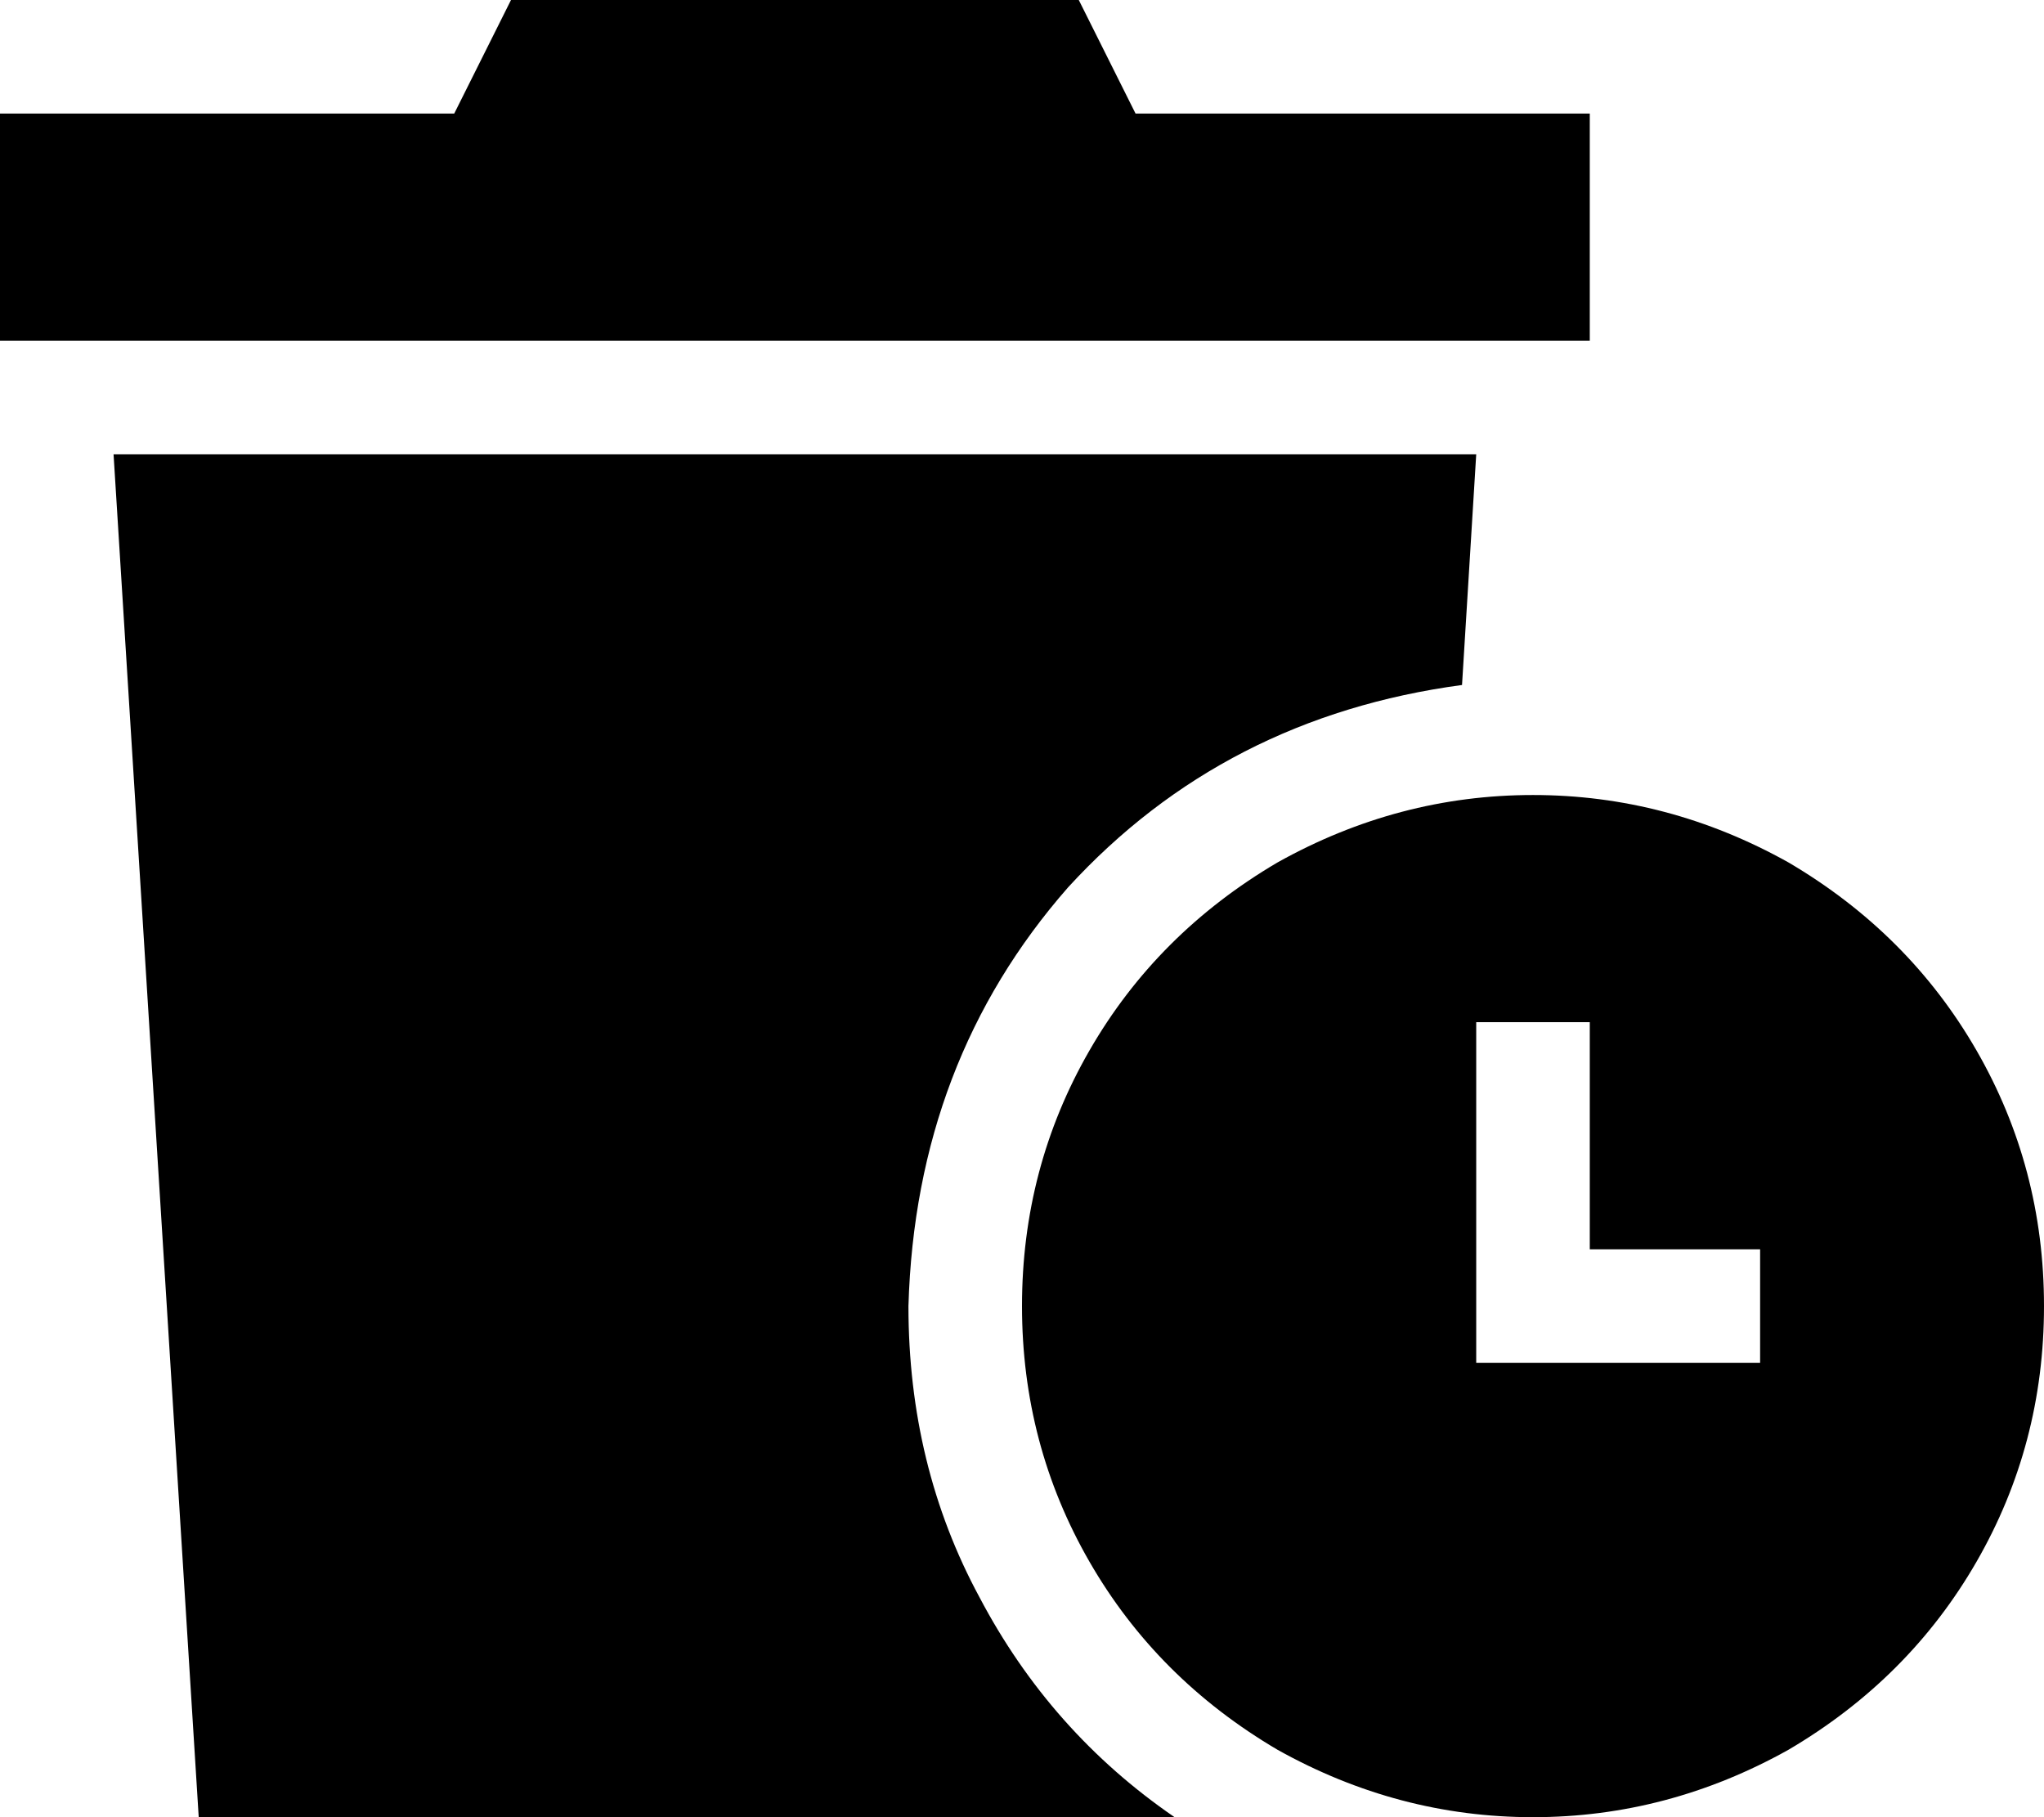 <svg xmlns="http://www.w3.org/2000/svg" viewBox="0 0 576 512">
  <path d="M 144 0 L 128 32 L 144 0 L 128 32 L 0 32 L 0 32 L 0 96 L 0 96 L 448 96 L 448 96 L 448 32 L 448 32 L 320 32 L 320 32 L 304 0 L 304 0 L 144 0 L 144 0 Z M 416 128 L 32 128 L 416 128 L 32 128 L 56 512 L 56 512 L 331 512 L 331 512 Q 296 488 276 450 Q 256 413 256 368 Q 258 299 301 250 Q 345 202 412 193 L 416 128 L 416 128 Z M 576 368 Q 576 329 557 296 L 557 296 L 557 296 Q 538 263 504 243 Q 470 224 432 224 Q 394 224 360 243 Q 326 263 307 296 Q 288 329 288 368 Q 288 407 307 440 Q 326 473 360 493 Q 394 512 432 512 Q 470 512 504 493 Q 538 473 557 440 Q 576 407 576 368 L 576 368 Z M 448 288 L 448 304 L 448 288 L 448 304 L 448 352 L 448 352 L 480 352 L 496 352 L 496 384 L 496 384 L 480 384 L 416 384 L 416 368 L 416 368 L 416 304 L 416 304 L 416 288 L 416 288 L 448 288 L 448 288 Z" />
</svg>